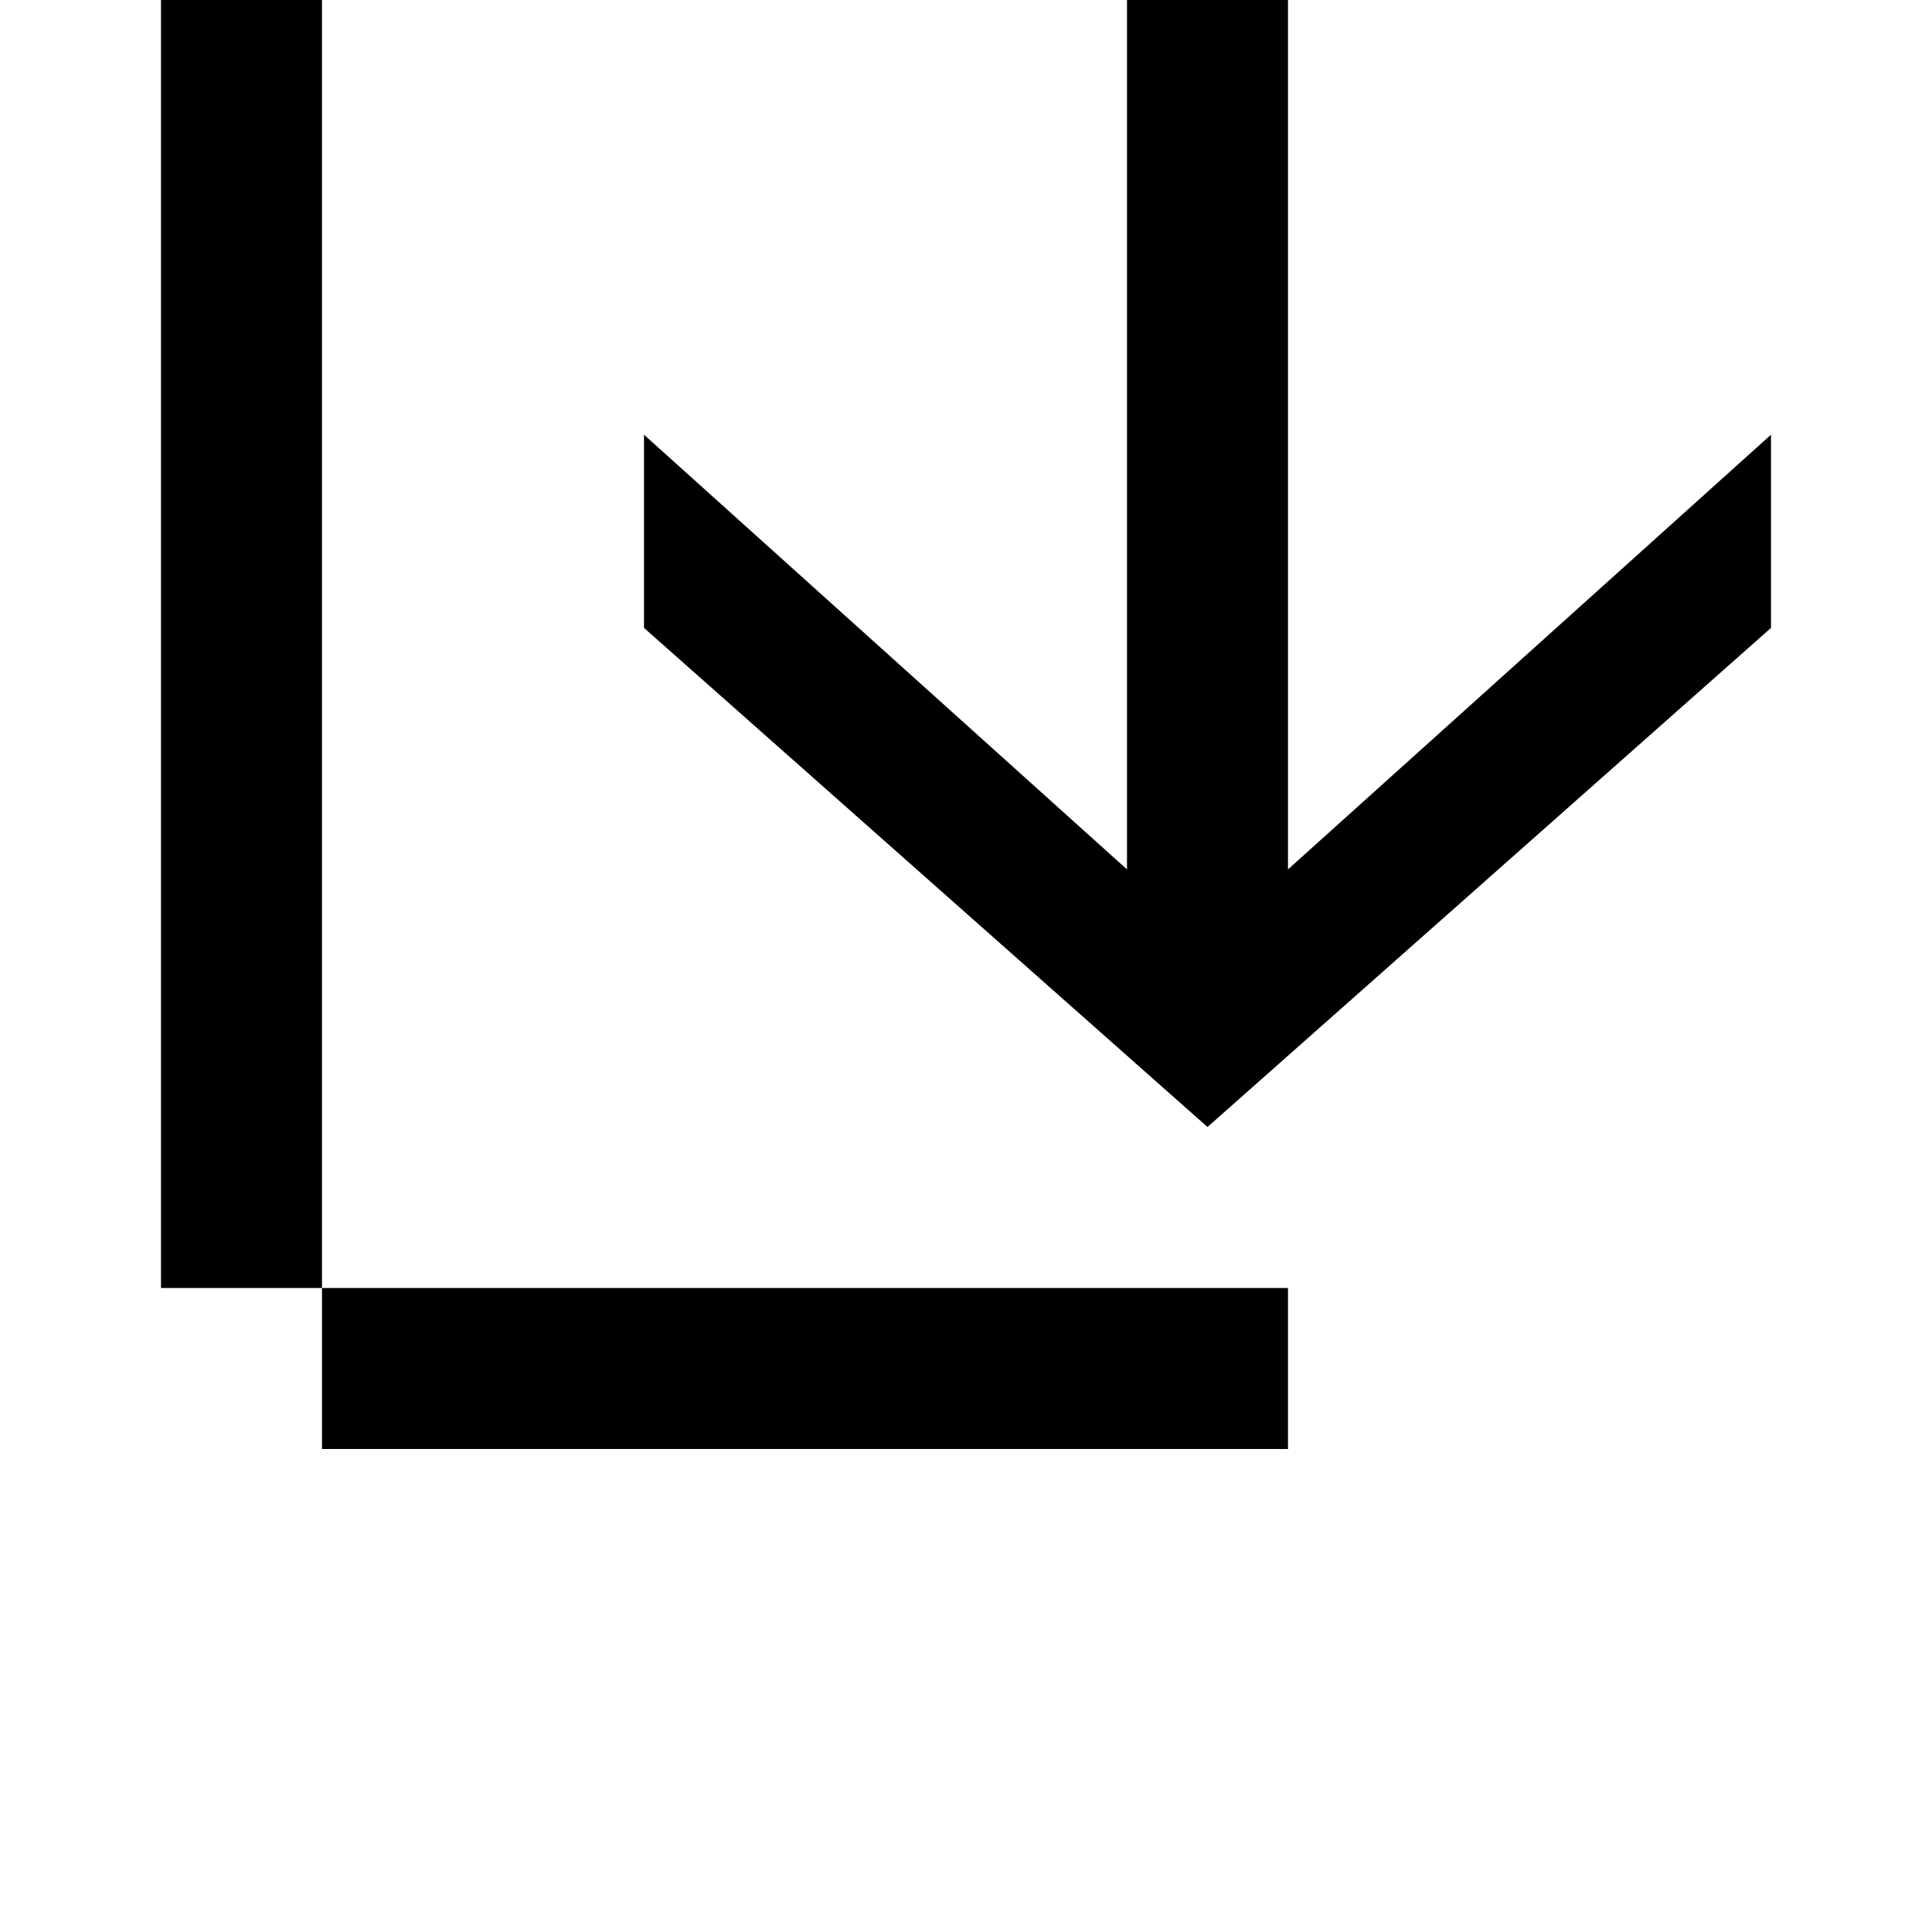 <?xml version="1.0" encoding="utf-8"?>
<svg xmlns="http://www.w3.org/2000/svg" viewBox="0 0 12 12">
<rect x="1" width="1" height="8" stroke="none"/>
<rect x="2" y="8" width="6" height="1" stroke="none"/>
<path d="M7.5,7L4,3.9V2.7l3,2.7V0h1v5.4l3-2.7v1.2L7.5,7z" stroke="none"/>
</svg>
